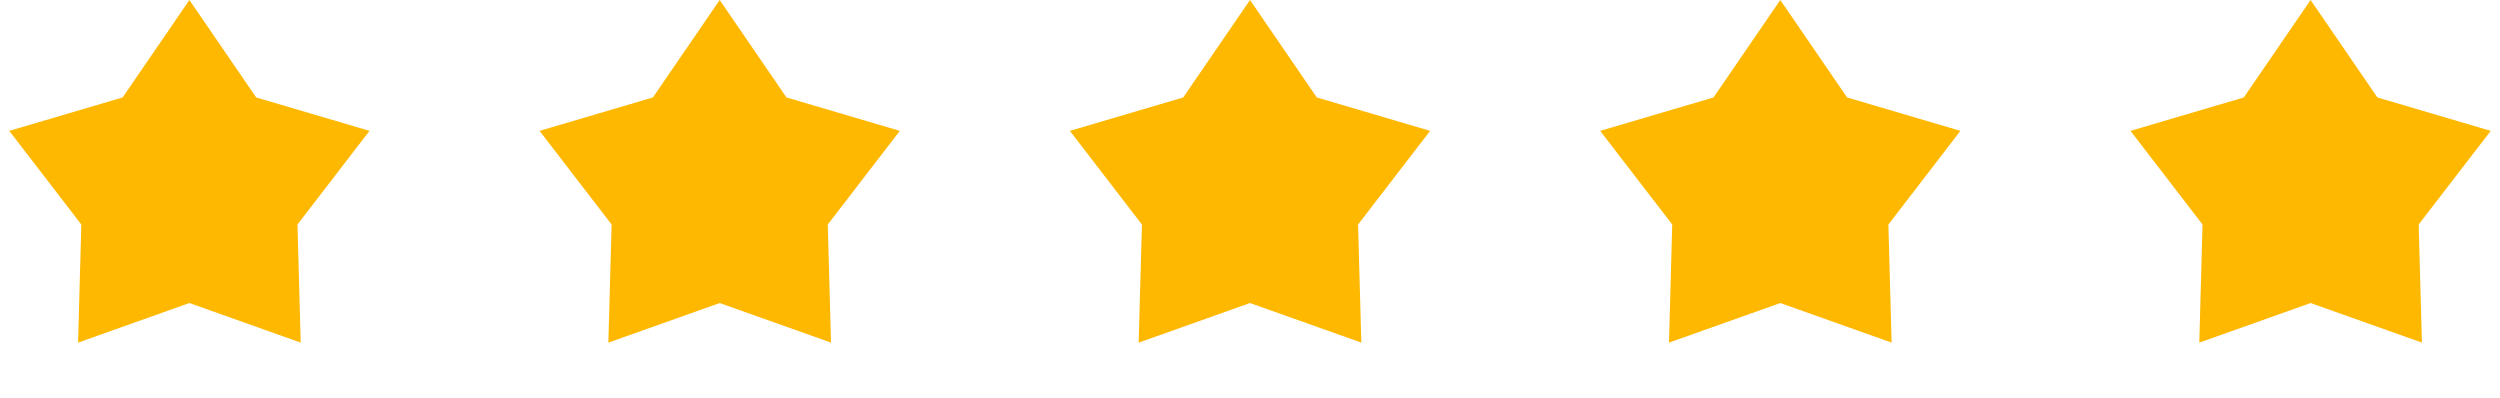 <svg width="113" height="18" viewBox="0 0 113 18" fill="none" xmlns="http://www.w3.org/2000/svg">
<path d="M8.561 0L11.58 4.405L16.702 5.915L13.446 10.148L13.592 15.486L8.561 13.697L3.529 15.486L3.676 10.148L0.419 5.915L5.542 4.405L8.561 0Z" fill="#FFB800"/>
<path d="M32.53 0L35.549 4.405L40.672 5.915L37.415 10.148L37.562 15.486L32.53 13.697L27.498 15.486L27.645 10.148L24.389 5.915L29.511 4.405L32.53 0Z" fill="#FFB800"/>
<path d="M56.5 0L59.519 4.405L64.642 5.915L61.385 10.148L61.532 15.486L56.5 13.697L51.468 15.486L51.615 10.148L48.358 5.915L53.481 4.405L56.5 0Z" fill="#FFB800"/>
<path d="M80.47 0L83.489 4.405L88.611 5.915L85.355 10.148L85.501 15.486L80.47 13.697L75.438 15.486L75.585 10.148L72.328 5.915L77.451 4.405L80.47 0Z" fill="#FFB800"/>
<path d="M104.439 0L107.458 4.405L112.581 5.915L109.324 10.148L109.471 15.486L104.439 13.697L99.408 15.486L99.554 10.148L96.298 5.915L101.42 4.405L104.439 0Z" fill="#FFB800"/>
</svg>
